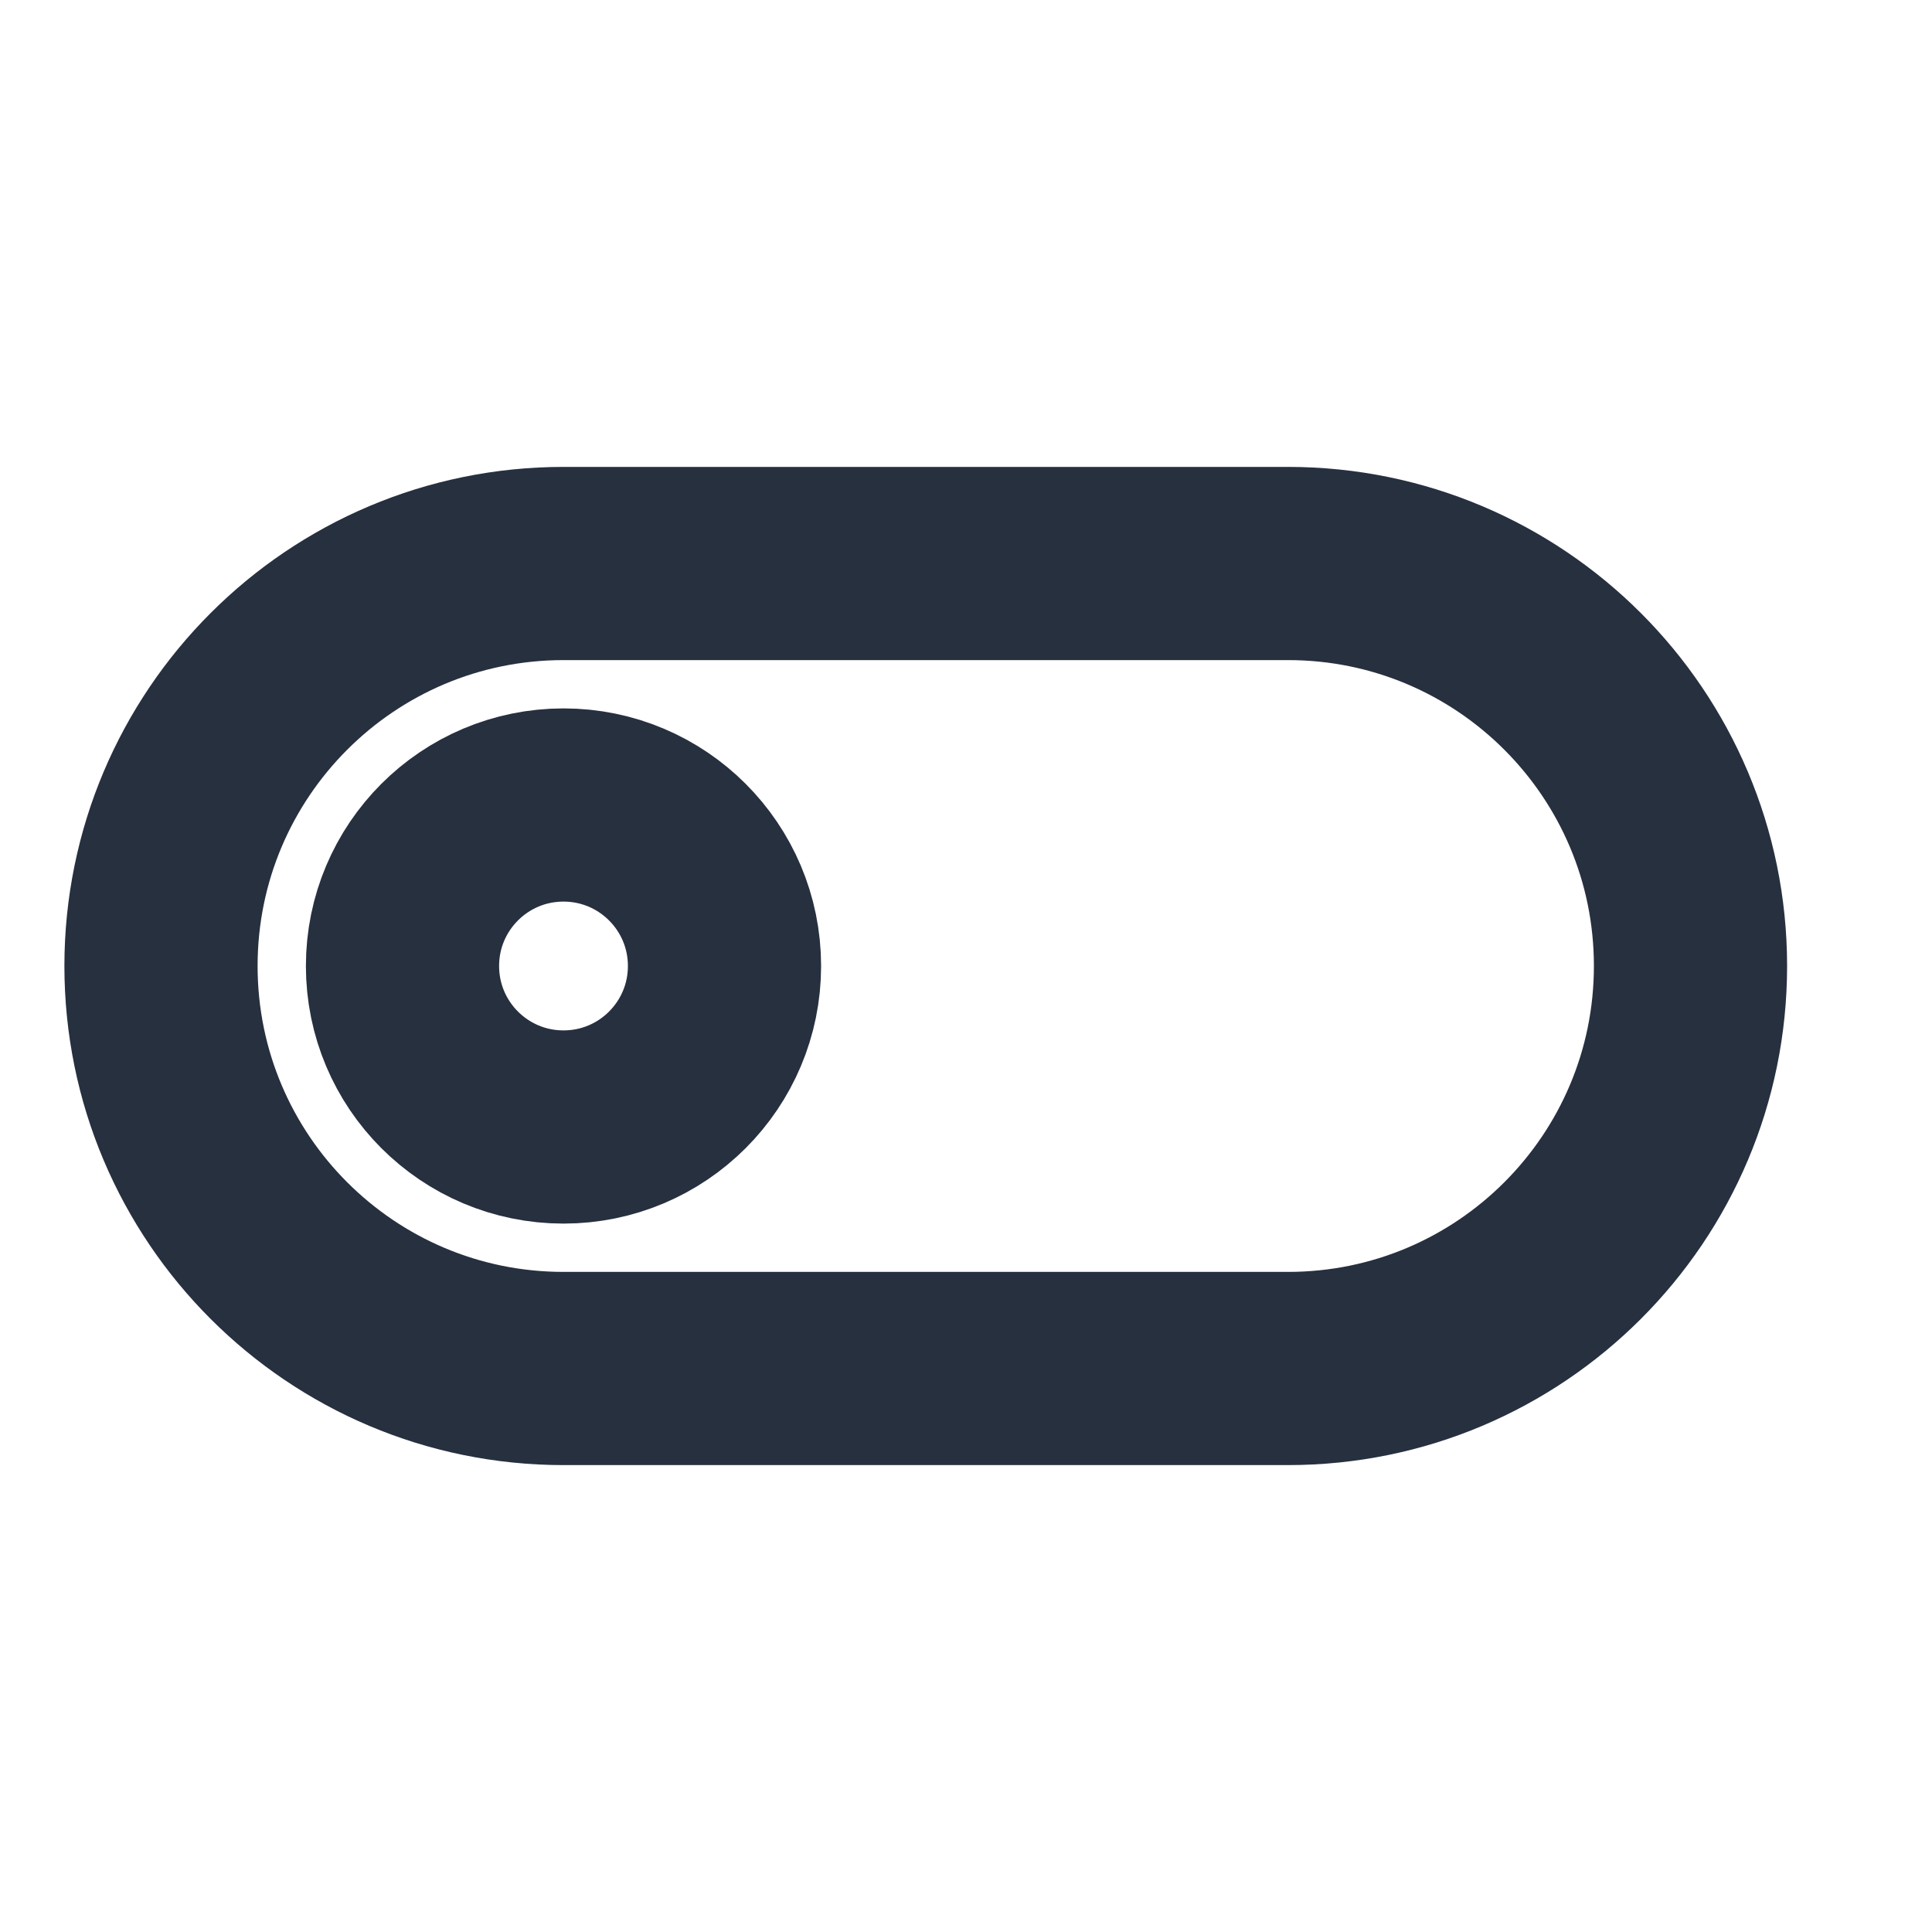 <svg width="40px" height="40px" viewBox="0 0 24 24" xmlns="http://www.w3.org/2000/svg" aria-labelledby="switchOffIconTitle" stroke="#27303f" stroke-width="2.4" stroke-linecap="round" stroke-linejoin="round" fill="none" color="#27303f"> <title id="switchOffIconTitle">Switch off</title> <path fill-rule="evenodd" clip-rule="evenodd" d="M7 14C5.895 14 5 13.105 5 12C5 10.895 5.895 10 7 10C8.105 10 9 10.895 9 12C9 13.105 8.105 14 7 14Z"/> <path d="M7 17C4.239 17 2 14.761 2 12V12C2 9.239 4.239 7 7 7L16 7C18.761 7 21 9.239 21 12V12C21 14.761 18.761 17 16 17L7 17Z"/> </svg>